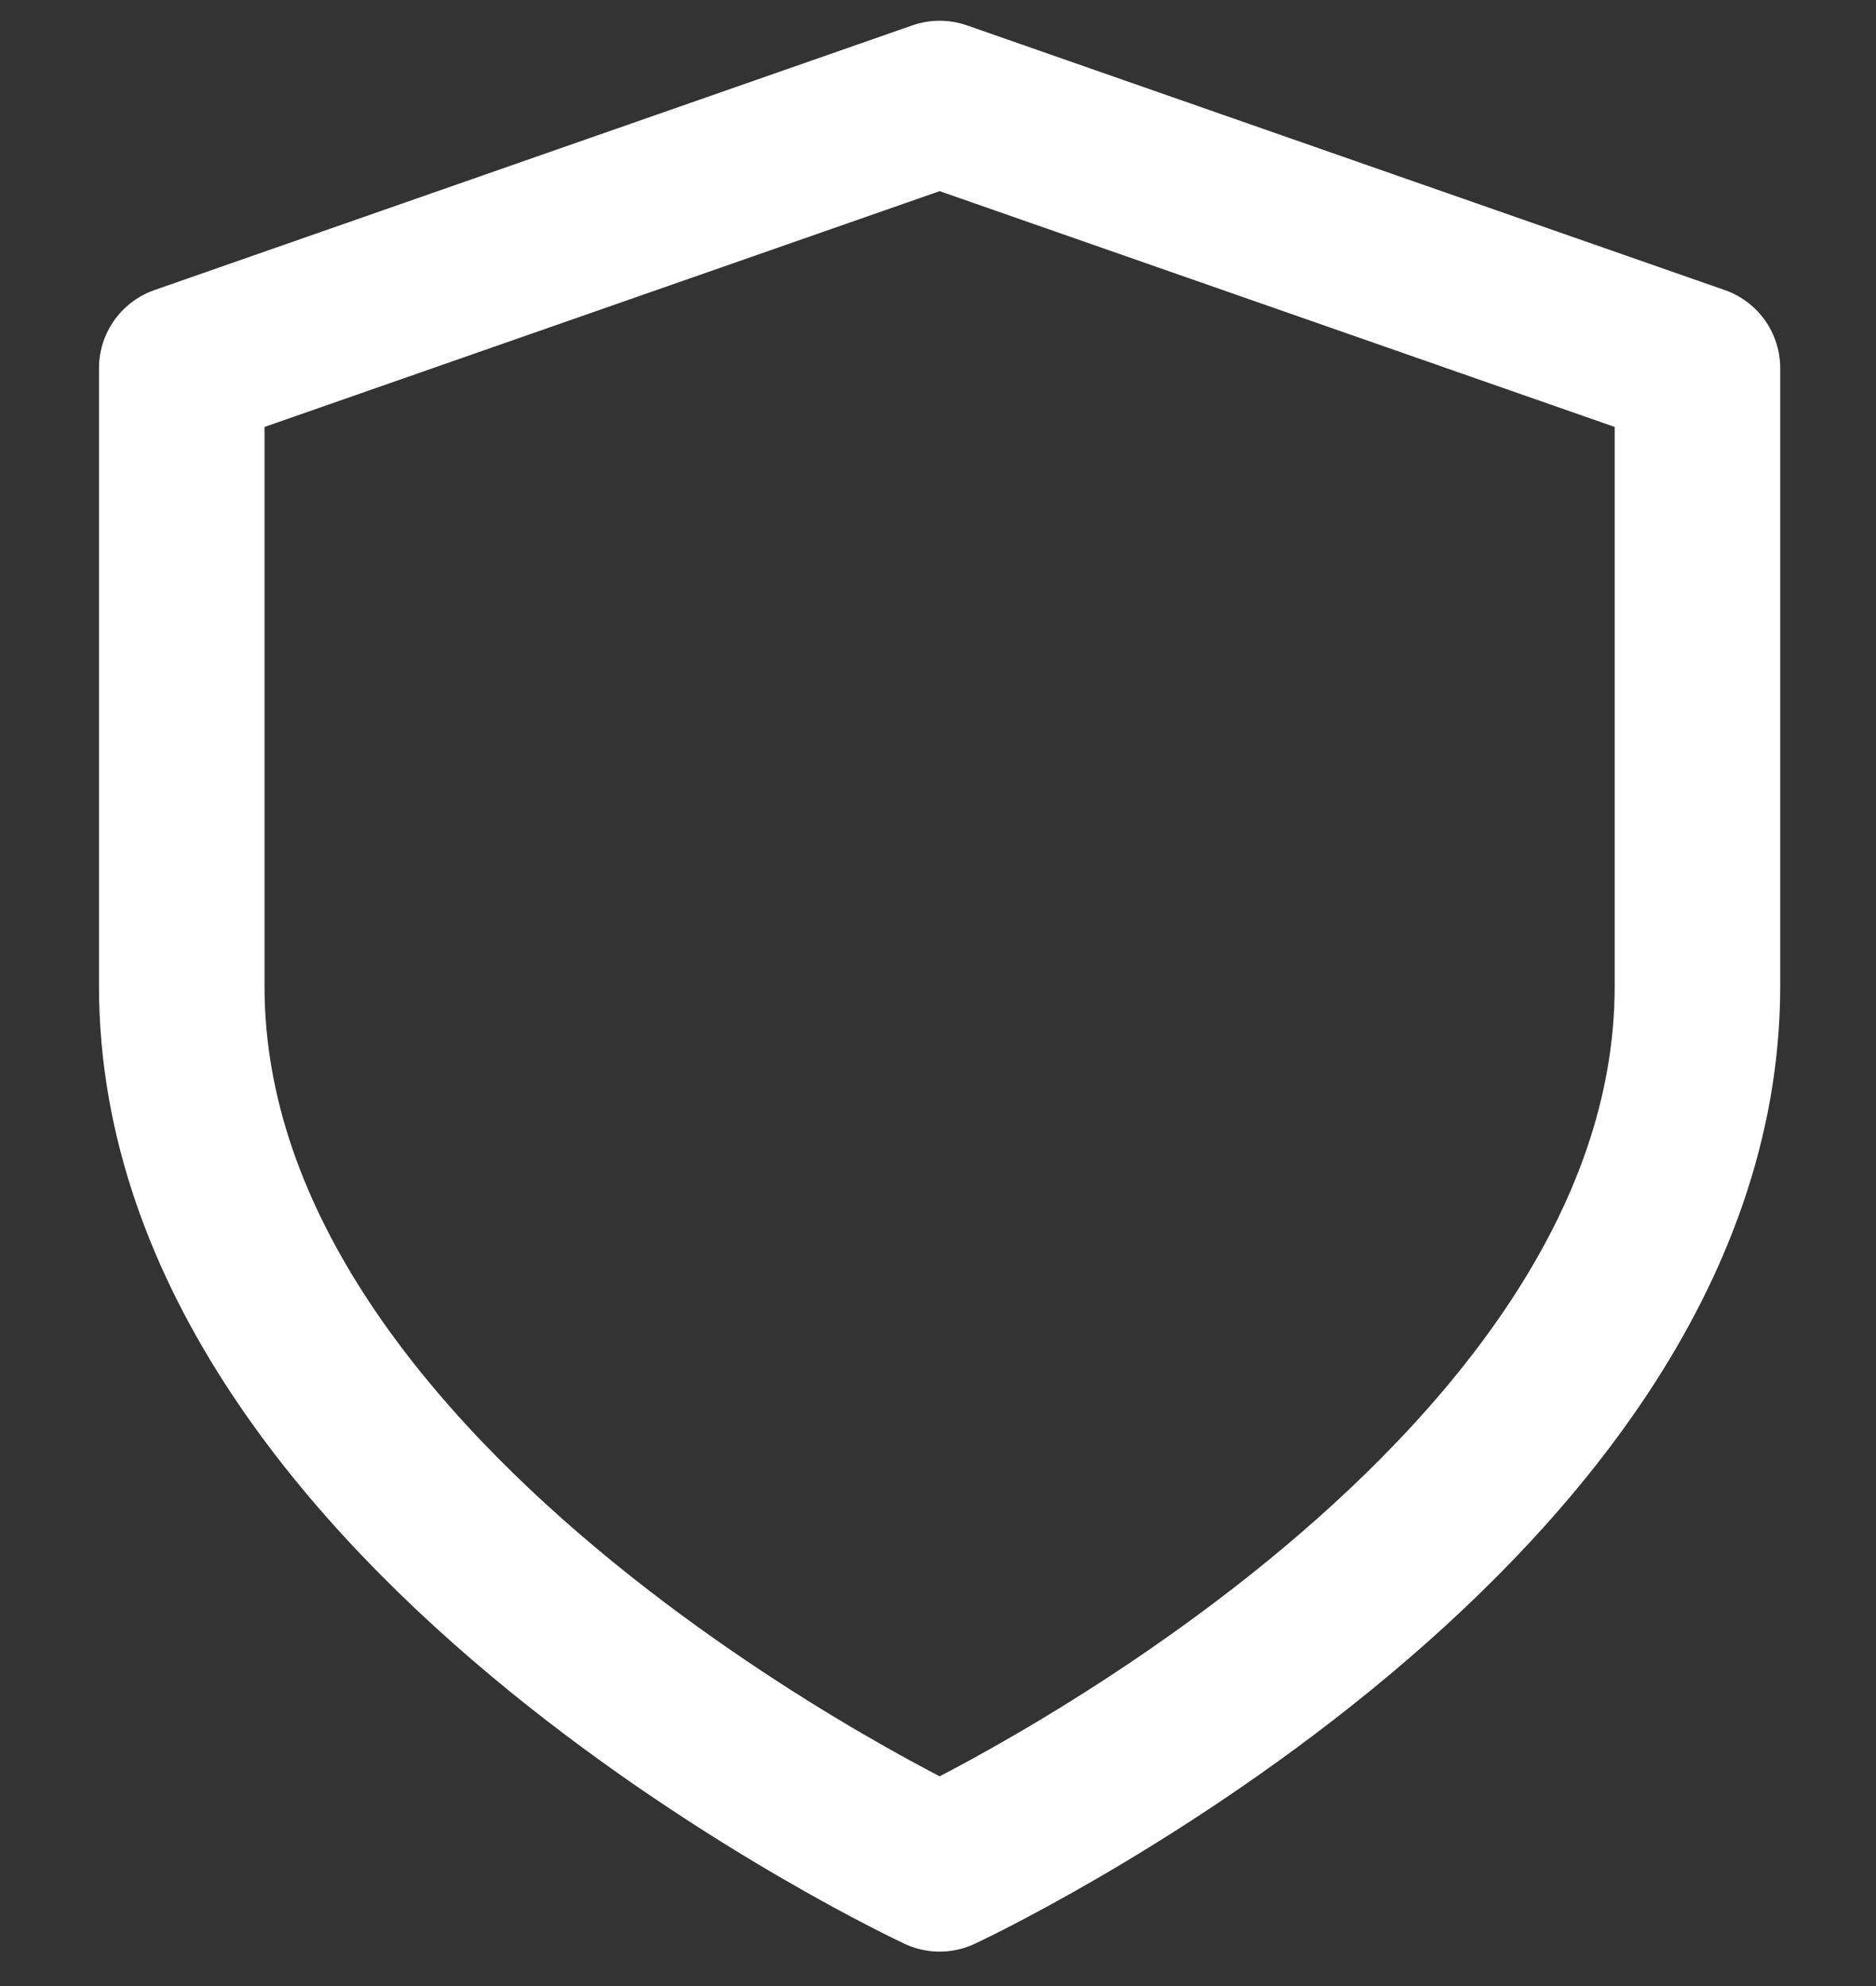 <svg width="17" height="18" viewBox="0 0 17 18" fill="none" xmlns="http://www.w3.org/2000/svg">
<rect x="0" y="0" width="17" height="18" fill="#333333" stroke="none"/>
<path d="M8.515 16.938C8.515 16.938 15.382 13.738 15.382 8.938V3.337L8.515 0.938L1.647 3.337V8.938C1.647 13.738 8.515 16.938 8.515 16.938Z" stroke="white" stroke-width="1.5" stroke-linecap="round" stroke-linejoin="round"/>
</svg>
